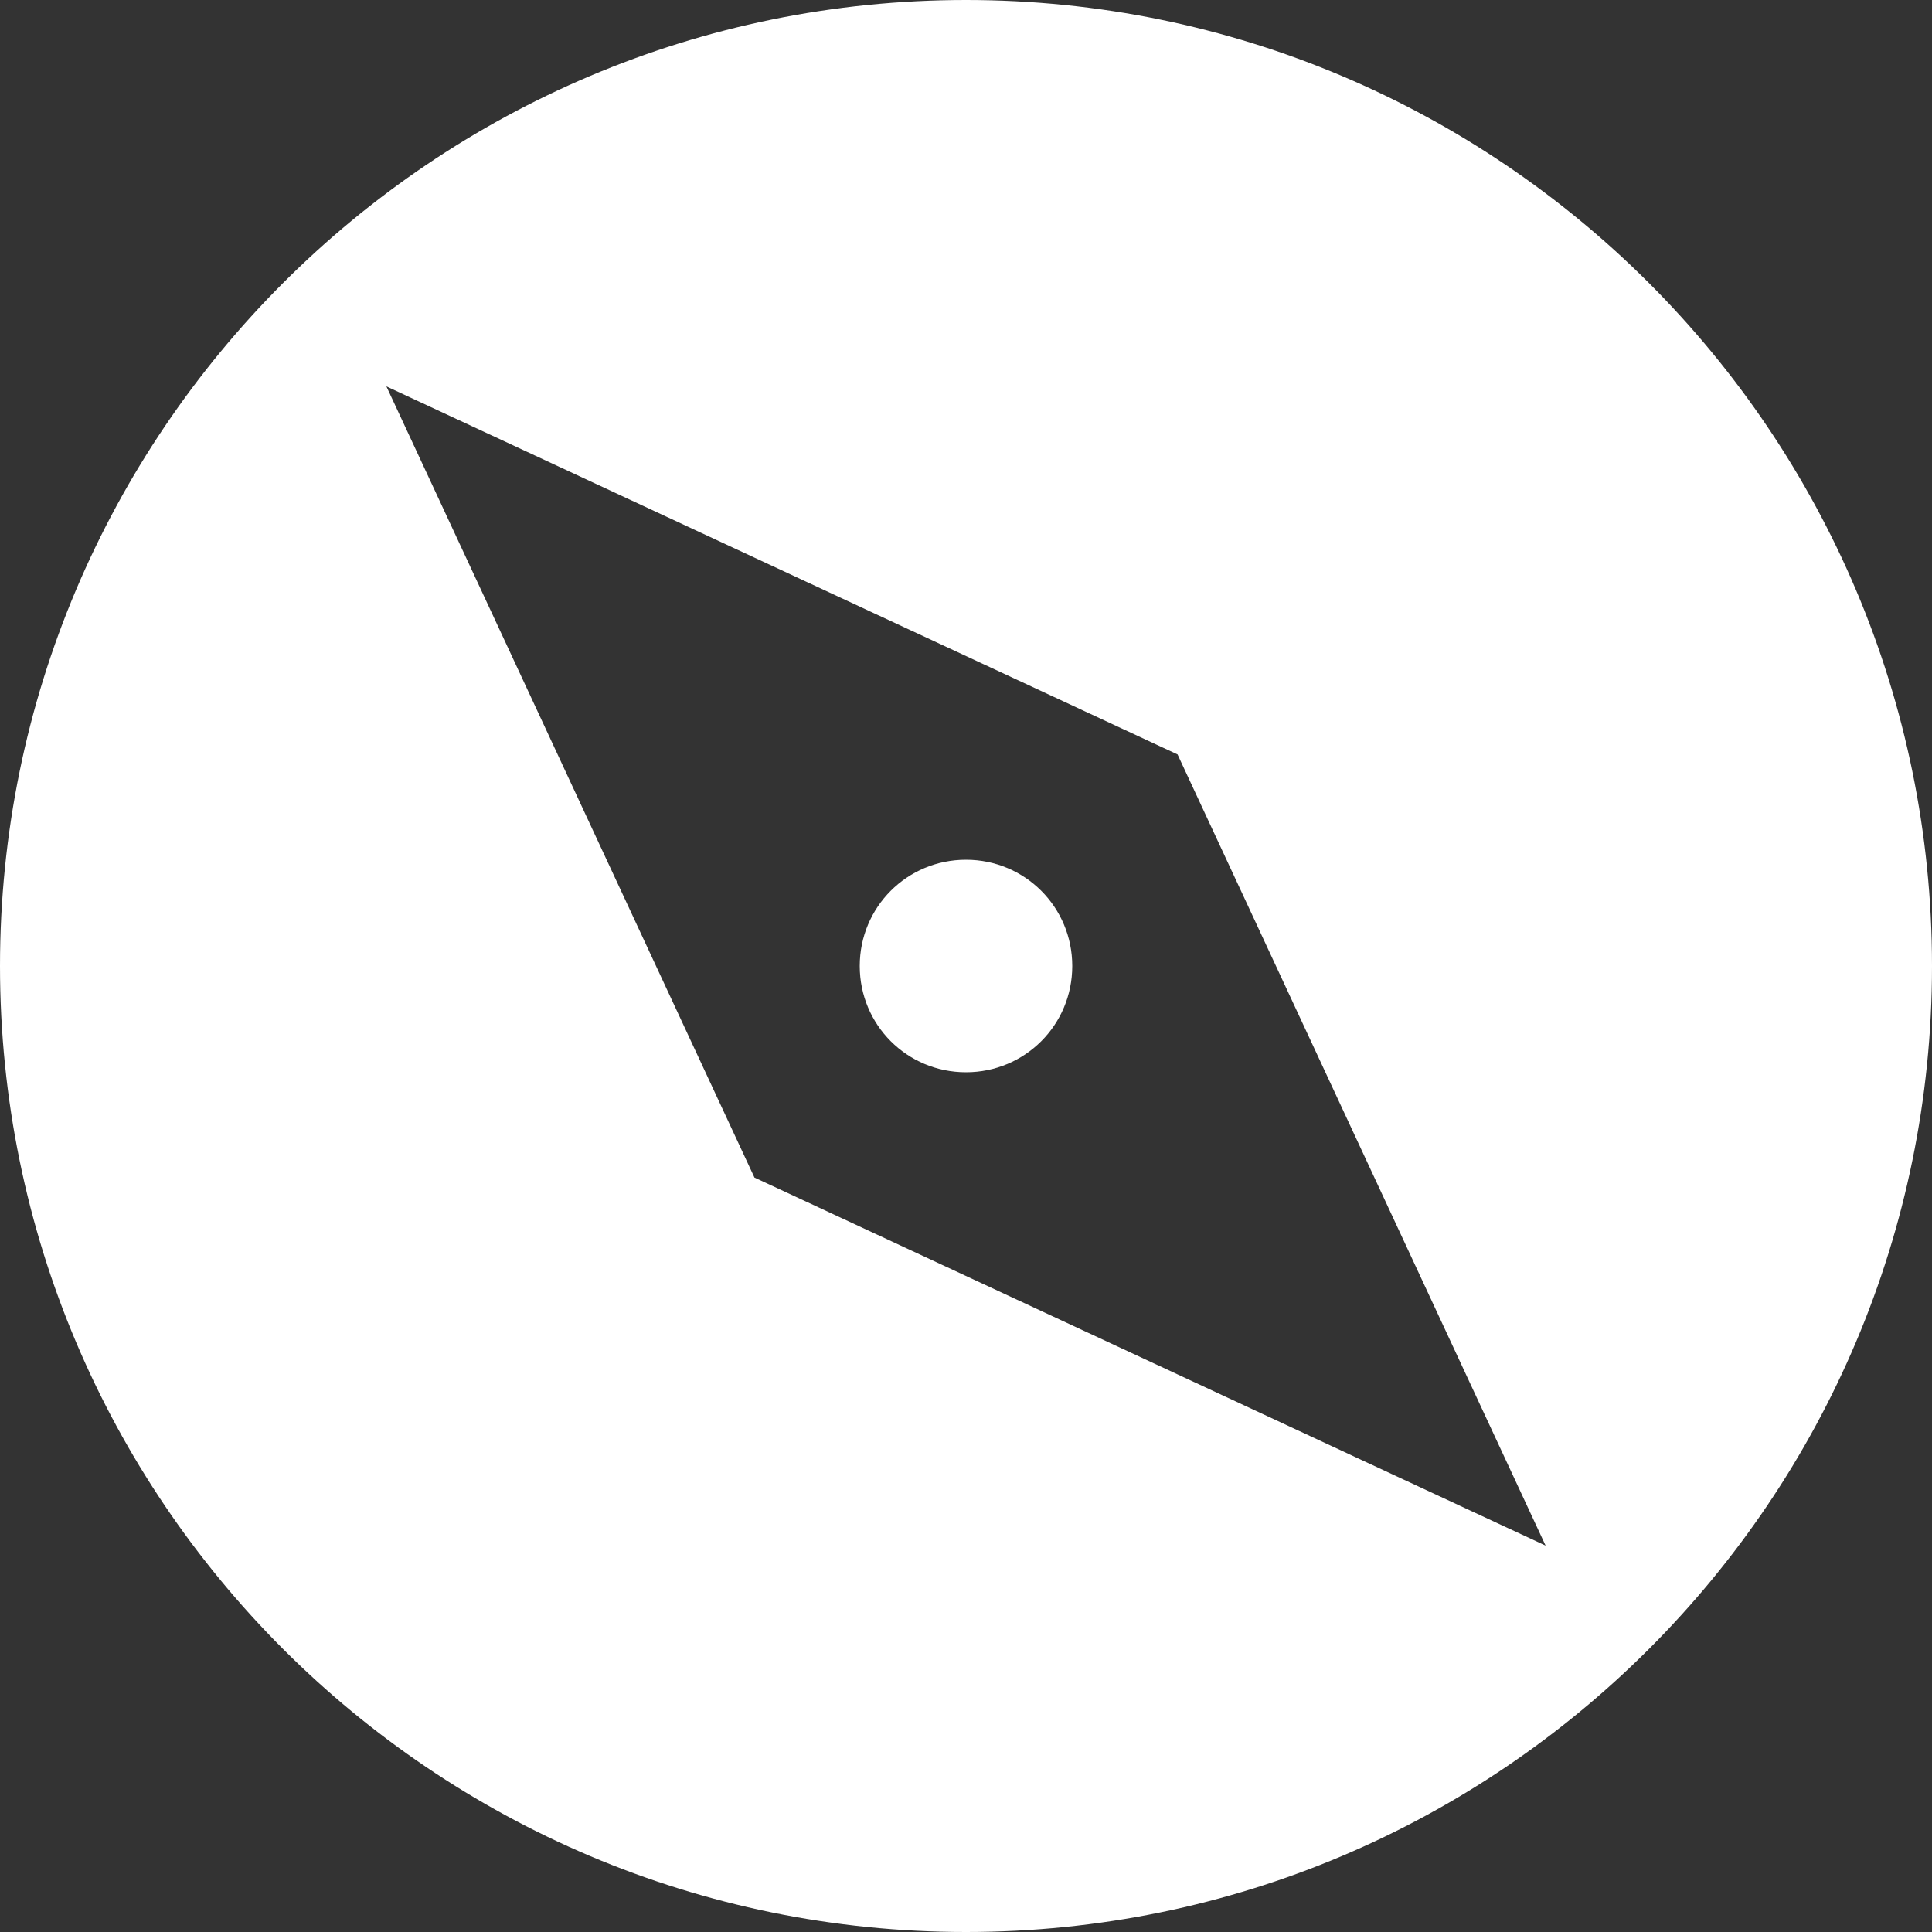 <svg width="40" height="40" viewBox="0 0 40 40" fill="none" xmlns="http://www.w3.org/2000/svg">
<rect x="0" y="0" width="40" height="40" fill="#333333" stroke="none"/>
<path d="M17.8 20C17.8 21.22 18.78 22.2 20 22.2C21.22 22.2 22.2 21.22 22.2 20C22.2 18.78 21.22 17.8 20 17.8C18.78 17.8 17.8 18.78 17.8 20ZM0 20C0 31.04 8.96 40 20 40C31.04 40 40 31.04 40 20C40 8.96 31.04 0 20 0C8.96 0 0 8.96 0 20ZM24.38 15.62L32 32L15.62 24.38L8 8L24.38 15.62Z" fill="white"/>
</svg>
